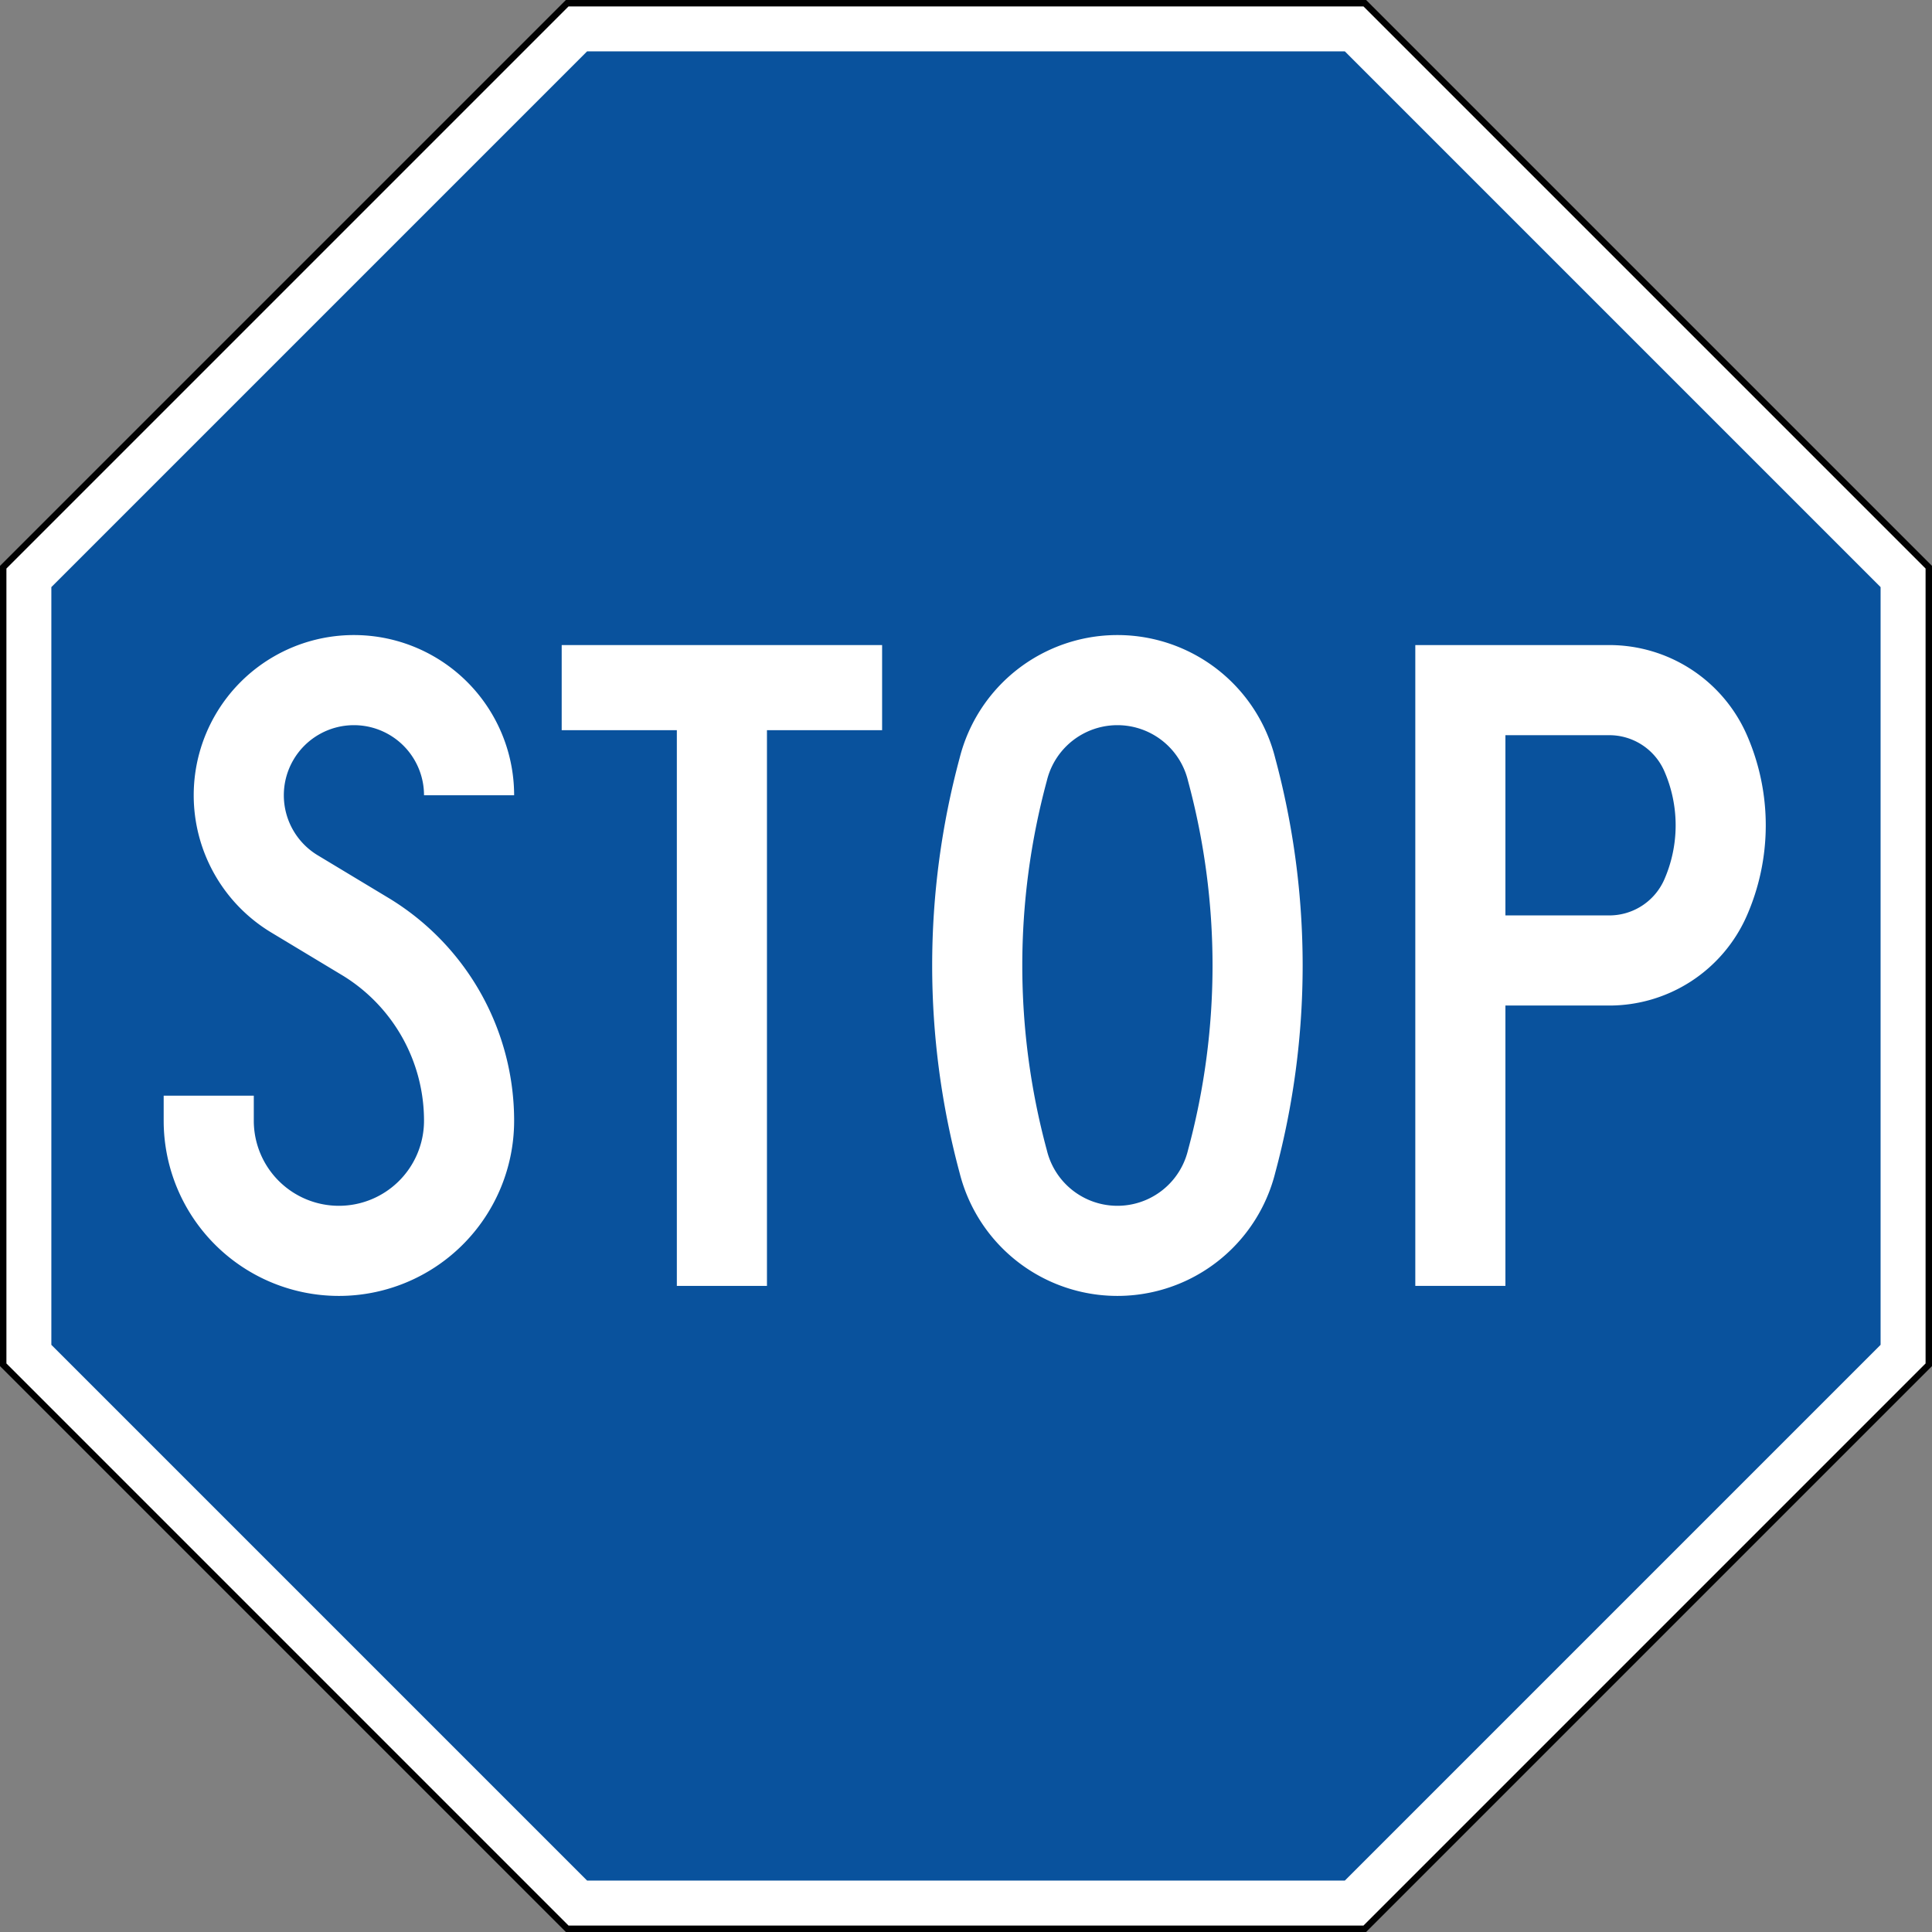 <svg version="1.1" viewBox="-15.05 -15.05 30.1 30.1" xmlns="http://www.w3.org/2000/svg">
 <rect x="-15.05" y="-15.05" width="30.1" height="30.1" fill="#808080" stroke="none"/>
 <path d="m-6.213-15-8.787 8.787v12.426l8.787 8.787h12.426l8.787-8.787v-12.426l-8.787-8.787z" fill="#fff" stroke="#000" stroke-width=".1"/>
 <path d="m-14.25-5.903 8.347-8.347h11.805l8.347 8.347v11.805l-8.347 8.347h-11.805l-8.347-8.347z" fill="#09529d"/>
 <g transform="matrix(.039 0 0 .039 -12.5 -5)">
  <path d="M159 0V34H205V256H241V34H287V0" fill="#fff"/>
  <path d="M518 256V18H577.495A42 42 0 0 1 615.892 42.98 72 72 0 0 1 622 72 72 72 0 0 1 615.892 101.022 42 42 0 0 1 577.495 126H518M335.365 49.755A47 47 0 0 1 426.635 49.755 300.625 300.625 0 0 1 437 128 300.625 300.625 0 0 1 426.635 206.245 47 47 0 0 1 335.365 206.245 300.625 300.625 0 0 1 325 128 300.625 300.625 0 0 1 335.365 49.755ZM122 60A46 46 0 0 0 30 60 46 46 0 0 0 52.182 99.354L81.166 116.815A86 86 0 0 1 122 190 52 52 0 0 1 18 190V180" fill="none" stroke="#fff" stroke-width="36"/>
 </g>
</svg>
